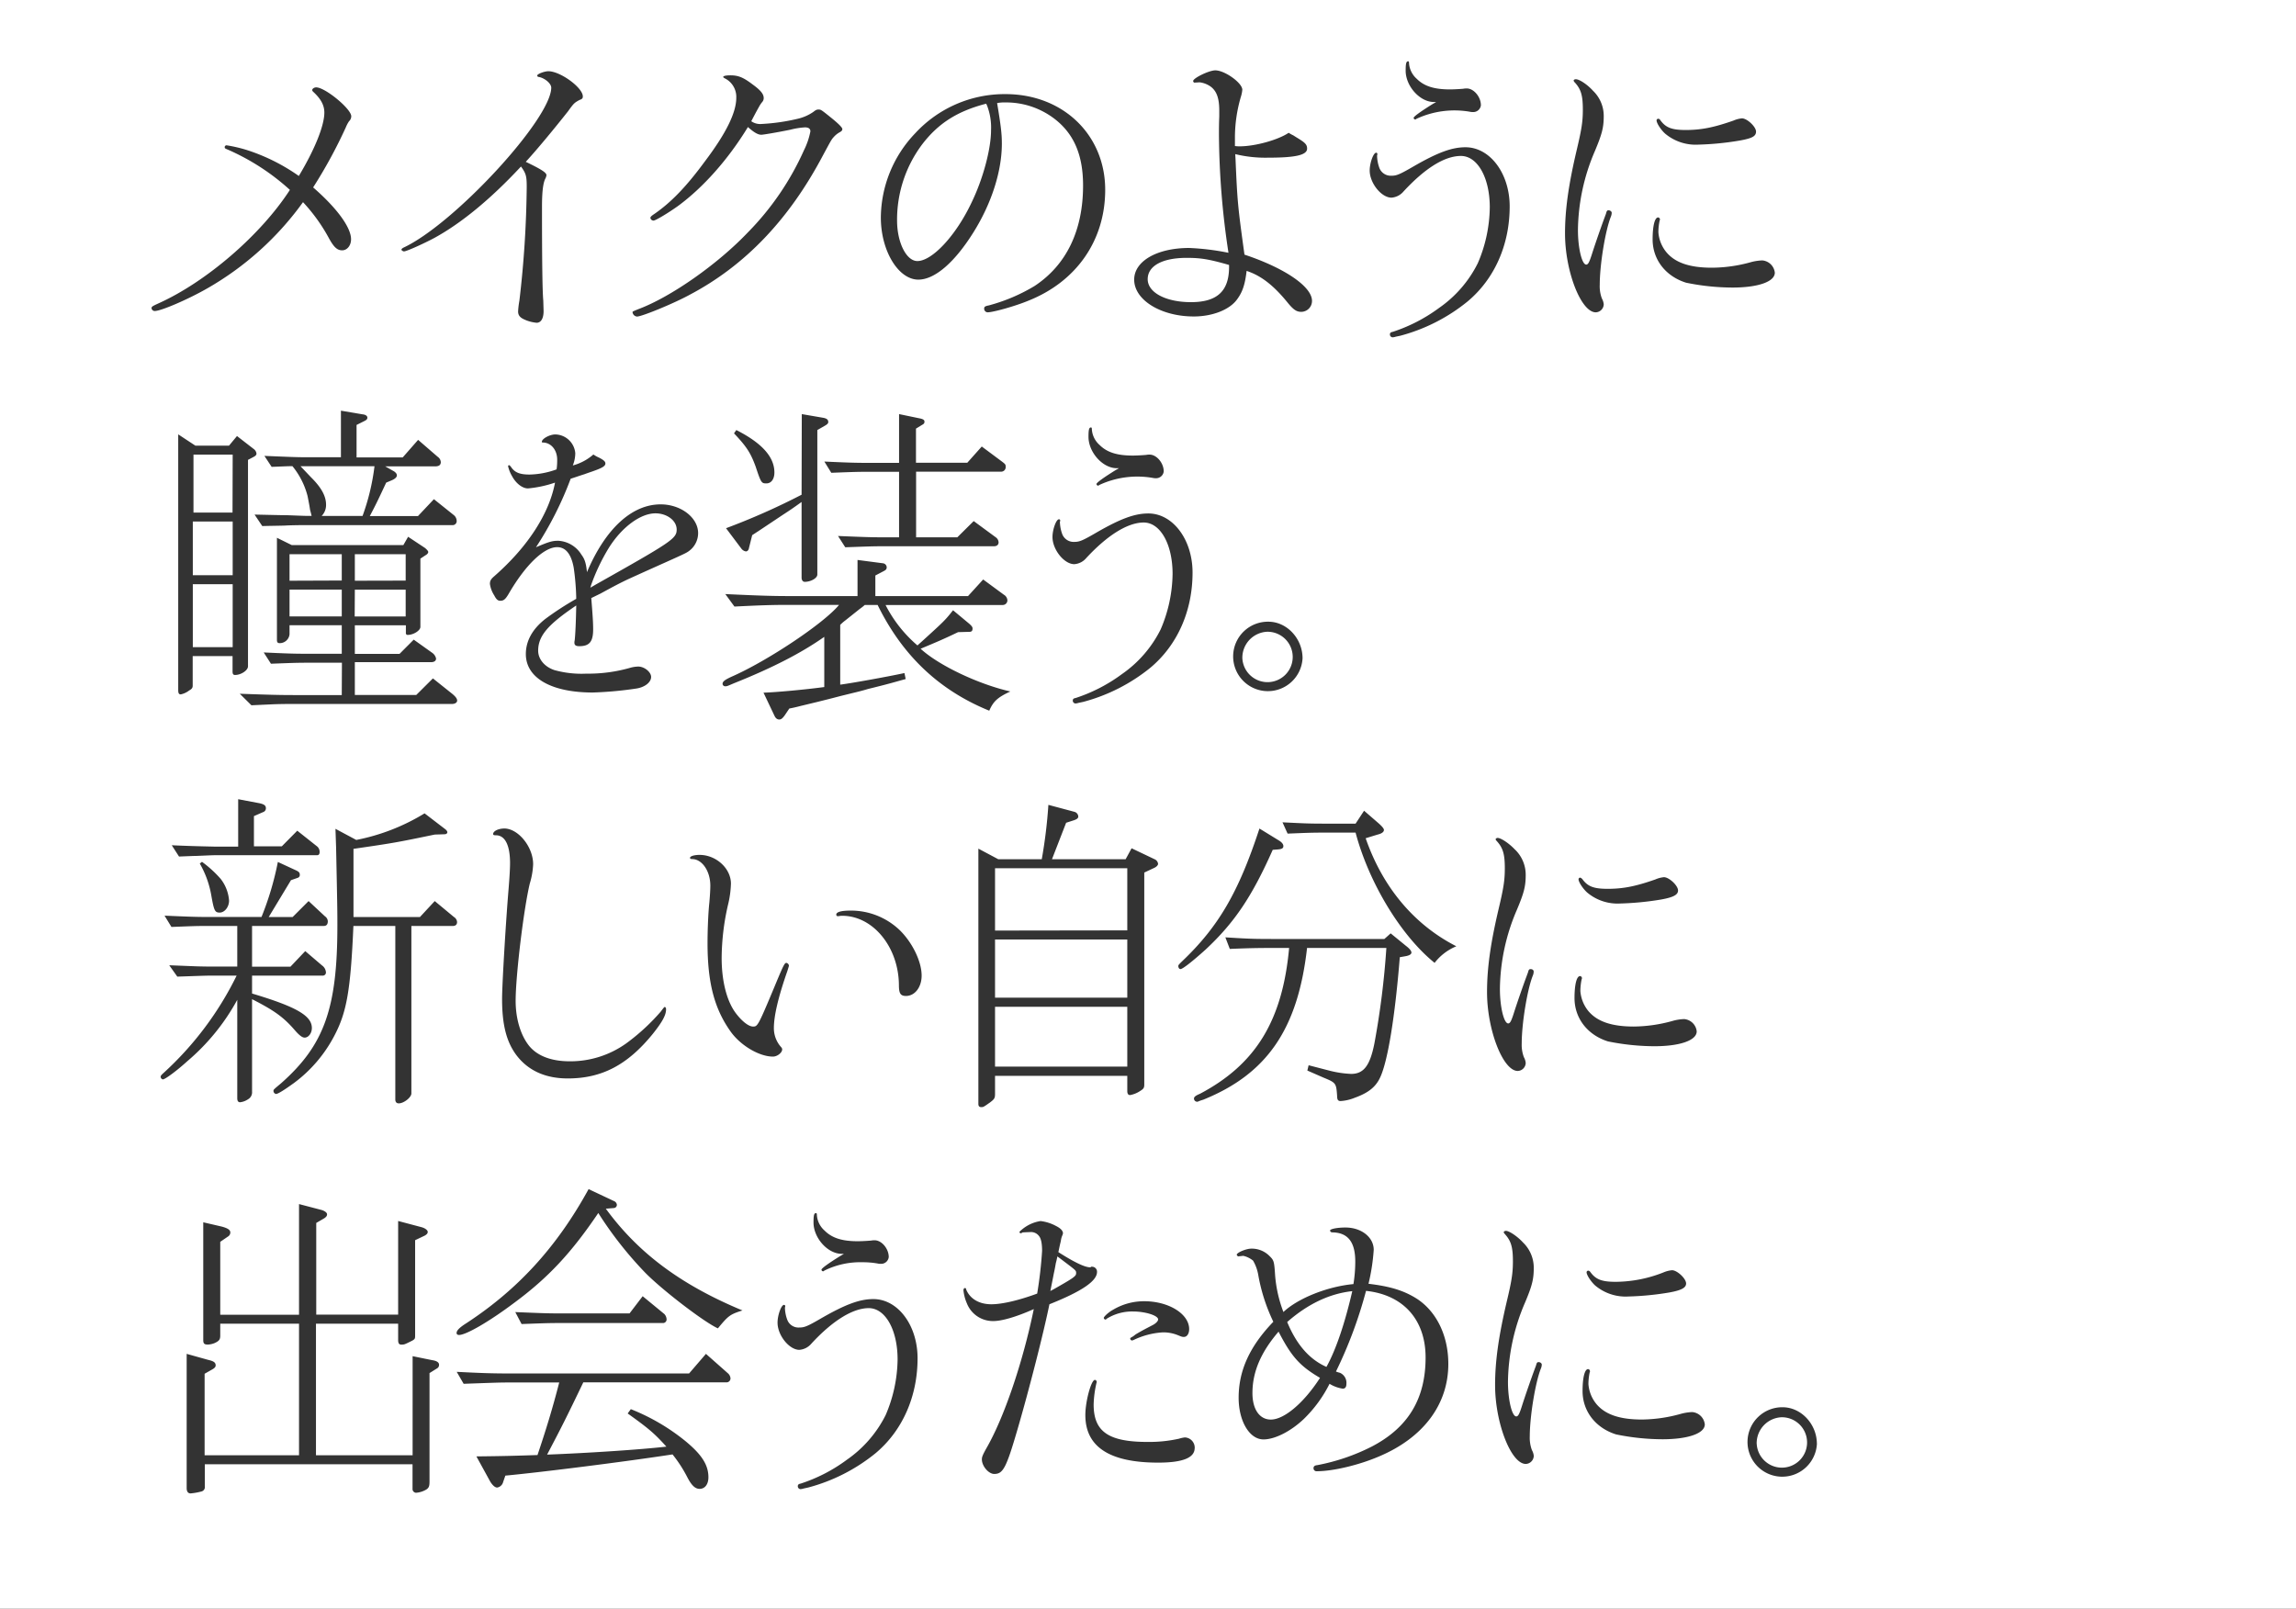 <svg id="レイヤー_1" data-name="レイヤー 1" xmlns="http://www.w3.org/2000/svg" width="203.15mm" height="142.34mm" viewBox="0 0 575.87 403.48">
  <rect x="0" y="0" width="575.87" height="403.48" fill="#333333" stroke="none"/>
  <defs>
    <style>
      .cls-1 {
        fill: #fff;
      }
    </style>
  </defs>
  <path class="cls-1" d="M88.05,60c0,1.6-1,2.78-2.23,2.78s-2.08-.76-3.36-3.11A43.74,43.74,0,0,0,76,50.7,76.1,76.1,0,0,1,51.84,72.41C47.12,75.1,40.41,78,38.81,78a.81.81,0,0,1-.8-.67c0-.42.16-.51,1.6-1.18,12.07-5.39,25.82-17.25,33.1-28.53a57.19,57.19,0,0,0-15.35-10c-1-.42-1-.42-1-.76a.46.46,0,0,1,.48-.42A35.77,35.77,0,0,1,62,37.65a48.33,48.33,0,0,1,12.95,6.48c4-6.65,6.4-12.62,6.4-15.9,0-1.86-.88-3.45-2.8-5.22-.16-.17-.24-.25-.24-.42,0-.34.48-.68,1-.68,2.24,0,8.79,5.39,8.79,7.24a1.71,1.71,0,0,1-.56,1.26,8.39,8.39,0,0,0-.8,1.52A121.23,121.23,0,0,1,78.54,47C84.62,52.29,88.05,57.09,88.05,60ZM136.34,78c0,1.86-.64,2.95-1.76,2.95a9.54,9.54,0,0,1-3.11-.84c-1.12-.51-1.52-1.1-1.52-2a20.83,20.83,0,0,1,.32-2.69,262.71,262.71,0,0,0,1.84-28.53c0-2.69-.16-3.37-1.44-5.13-7.6,8.16-14.87,14.13-21.59,17.84-2.64,1.43-7.11,3.45-7.75,3.45-.24,0-.64-.26-.64-.42s.16-.34.48-.51c12.71-5.89,37.09-32.31,37.09-40.14,0-1-1.52-2.36-3.12-2.69a.37.37,0,0,1-.4-.34c0-.42,1.84-1.09,2.8-1.09,3,0,8.64,4.12,8.64,6.31,0,.5-.17.67-.88.92-1.2.68-1.36.76-2.8,2.78-3.52,4.46-7.84,9.68-10.63,12.71,3.83,1.85,5.19,2.69,5.19,3.36a2.54,2.54,0,0,1-.32.93c-.56,1.18-.8,3.45-.8,7,0,12,.08,21,.32,23.48ZM191,31.09a50.19,50.19,0,0,0,9.27-1.35A11.43,11.43,0,0,0,204,28.06c.64-.51.87-.59,1.28-.59.63,0,.63,0,3.35,2.19,1.76,1.43,2.64,2.35,2.64,2.69s-.16.51-.56.76a5.56,5.56,0,0,0-1.6,1.26c-.56.59-.72.93-2.72,4.63C197.9,55.07,186.87,66.6,173,73.92,169,76.11,161,79.39,159.77,79.39a1.23,1.23,0,0,1-1.12-1.09c0-.17,0-.17,1.44-.76,8.07-3,19.82-11.19,27.5-19.27a70.07,70.07,0,0,0,14.07-20.62,18.36,18.36,0,0,0,1.6-4.71c0-.67-.48-1-1.36-1a19.34,19.34,0,0,0-3.68.59c-2.88.59-6.71,1.26-7.27,1.26-.8,0-1.76-.5-3.36-1.93C182.63,40,176.32,47.08,170,51.7c-2.48,1.77-5.59,3.62-6.07,3.62a.8.8,0,0,1-.8-.67c0-.25.24-.5,1-1,4.15-2.86,8-6.82,12.63-13.13,5.35-7.07,7.91-12.28,7.91-16a5.2,5.2,0,0,0-2.88-4.88c-.16-.08-.4-.25-.4-.33,0-.26.64-.42,1.84-.42,1.92,0,3.2.5,5.52,2.27,2.08,1.51,2.8,2.44,2.8,3.45a1.49,1.49,0,0,1-.4,1,7.32,7.32,0,0,0-.64.92c-.32.59-.64,1.1-2.08,3.87A3.88,3.88,0,0,0,191,31.09ZM251.28,36c0,6.89-2.54,14.92-7.09,22.21-4.7,7.54-9.7,11.92-13.86,11.92-5,0-9.4-7.21-9.4-15.56a30.87,30.87,0,0,1,8.63-21.16,30.48,30.48,0,0,1,22.64-9.81c14.41,0,25,10.21,25,24,0,12.65-7.17,23-19.26,27.81-3.31,1.38-8.86,2.92-10.24,2.92a.9.9,0,0,1-.85-1c0-.41.31-.57,1.15-.73a44.49,44.49,0,0,0,11.48-4.87c8-5.27,12.17-13.94,12.17-25.21,0-7.54-2.23-12.81-6.93-16.54a19.94,19.94,0,0,0-12.63-4.29,8.87,8.87,0,0,0-2,.16C251.05,31.58,251.28,33.61,251.28,36Zm-3.93-10c-7.16,1.86-11.94,4.86-16,10.13A31.42,31.42,0,0,0,225,55.34c0,5.43,2.31,10.13,5.09,10.13,3.69,0,9.63-6.32,13.55-14.59,2.93-6,4.93-13.54,4.93-18.24a15.31,15.31,0,0,0-1-6.16Zm62.39,10.62a8.42,8.42,0,0,0,1.15.08c3.93,0,9.71-1.62,12.33-3.4a7.88,7.88,0,0,0,1.15.64l.77.49c2.16,1.3,2.7,1.78,2.7,2.84,0,1.62-2.93,2.27-9.71,2.27a31.84,31.84,0,0,1-8.31-.89l.07,1.29c.46,10.62.54,11.6,2.24,23.92,10,3.32,16.94,8,16.94,11.59a2.73,2.73,0,0,1-2.69,2.76c-1.16,0-1.93-.49-3.39-2.27-3.55-4.38-6.7-6.81-10.32-8-.39,3.33-1,5.27-2.39,7.14-1.85,2.59-6.16,4.29-10.86,4.29-8.24,0-14.95-4.13-14.95-9.24,0-4.62,5.7-7.94,13.79-7.94a62.39,62.39,0,0,1,9.86,1.21,202.71,202.71,0,0,1-2.39-29.59c0-1.54,0-2.67.08-4.62V27.77c0-3.08-.62-4.86-2.08-6a6.1,6.1,0,0,0-2.85-1.13l-1.31.08c-.15,0-.31-.24-.31-.4,0-.74,4-2.68,5.55-2.68,2.39,0,6.78,3.16,6.78,4.86a8.25,8.25,0,0,1-.39,1.87,36.34,36.34,0,0,0-1.46,10.46Zm-1.47,29.83c-5.08-1.46-7.16-1.78-10.62-1.78-6.09,0-9.79,2-9.79,5.35s4.55,5.76,10.86,5.76c6.55,0,9.55-2.76,9.55-8.84ZM345.4,39.37A9.58,9.58,0,0,0,346,42.2a3.06,3.06,0,0,0,3,1.87c1.31,0,2.08-.33,5.7-2.43,5.93-3.41,9.47-4.71,12.86-4.71,6.16,0,11.09,6.57,11.09,14.84,0,9.57-3.77,18.16-10.55,23.83a45.07,45.07,0,0,1-16.87,8.6l-1.15.24a3.31,3.31,0,0,1-.77.16.71.71,0,0,1-.7-.73c0-.4.23-.56.7-.64a40.9,40.9,0,0,0,11.63-6A29.86,29.86,0,0,0,370.66,66a36.37,36.37,0,0,0,3-14c0-7.45-3.08-12.89-7.24-12.89s-9.09,3.17-14.41,8.92a4.36,4.36,0,0,1-3,1.54c-2.54,0-5.47-3.65-5.47-6.81,0-1.86.92-4.46,1.62-4.46a.29.29,0,0,1,.3.33.54.54,0,0,1-.07.32Zm14.25-13.79c-3.55,0-7.09-4-7.09-7.86,0-1.86.16-2.35.62-2.35.15,0,.23.08.23.57a5.73,5.73,0,0,0,1.92,3.81c1.85,1.86,4.39,2.67,8.32,2.67.93,0,2.39-.08,3.32-.16a4.59,4.59,0,0,1,.92-.08c1.77,0,3.54,2.11,3.54,4.22a1.92,1.92,0,0,1-2,1.7,3.1,3.1,0,0,1-.77-.08,22.65,22.65,0,0,0-13.4,1.78c-.16.16-.23.16-.31.16a.43.43,0,0,1-.39-.4c0-.33,1.78-1.62,4.93-3.57l.31-.16c.08-.08.16-.08.39-.25Zm39.89-2.83a8.73,8.73,0,0,1,2.7,6.32c0,2.84-.39,4.46-2.23,8.84a51.28,51.28,0,0,0-4.24,19.78c0,4.54,1,8.67,2.08,8.67.46,0,.77-.57,1.39-2.51.77-2.43,2.31-6.89,3.31-9.57.08-.24.23-.56.31-.89.15-.57.3-.65.61-.65s.77.25.77.65a2.75,2.75,0,0,1-.23,1c-1.38,3.49-2.77,12-2.77,17a8.73,8.73,0,0,0,.54,3.48,3.75,3.75,0,0,1,.46,1.46,2.07,2.07,0,0,1-2,2c-3.7,0-7.71-10.3-7.71-19.78,0-5.92.85-12.08,2.93-20.92,1.23-5.19,1.54-7.13,1.54-10.13,0-3.57-.46-5.11-2-6.81a.94.94,0,0,1-.31-.49c0-.16.23-.32.46-.32C396,19.75,398.16,21.21,399.54,22.75ZM416.34,55a.65.65,0,0,1-.08.33,14.1,14.1,0,0,0-.31,2.92,8.89,8.89,0,0,0,2,5c2.24,2.68,5.93,3.89,11.4,3.89A36.89,36.89,0,0,0,439,65.79a12.57,12.57,0,0,1,3-.48,3.45,3.45,0,0,1,3.15,3.08c0,2.27-4.23,3.73-10.63,3.73a58.72,58.72,0,0,1-11.63-1.22c-5.16-1.62-8.39-5.83-8.39-10.86,0-3.41.54-5.51,1.38-5.51A.52.52,0,0,1,416.34,55Zm0-25c1.38,2,2.92,2.6,6.47,2.6,3.92,0,7.08-.65,11.94-2.35a7.05,7.05,0,0,1,2.15-.57c1.31,0,3.54,2.11,3.54,3.32s-1.07,1.71-4.23,2.27a72.54,72.54,0,0,1-10.25,1,11.9,11.9,0,0,1-8.32-2.76c-1-.89-2.15-2.59-2.15-3.33a.42.42,0,0,1,.38-.4A.57.57,0,0,1,416.34,30ZM49,111.77h8.44l2-2.41,4.18,3.24a1.67,1.67,0,0,1,.71,1.16c0,.33-.23.58-.71.83l-1.42.75v51.79c0,1-1.73,2.16-3.24,2.16-.47,0-.63-.25-.63-.91v-3.83h-10V172c0,.5-.23.83-.86,1.16a5.14,5.14,0,0,1-2.14,1c-.47,0-.63-.33-.63-1.08V108.94Zm-.64,32.5h10V130.8h-10Zm0,2.25v15.79h10V146.52Zm10-32.51H48.53v14.55h9.79Zm27.4,52.21H76.88c-2.53,0-4.42.08-8.92.25l-1.82-2.83c5.37.25,7.5.33,10.58.33h9v-7.15H72.62v2.25a2.47,2.47,0,0,1-2.45,2.24c-.56,0-.71-.25-.71-.83v-25.6l3.71,1.83h28l1.19-2.08,4.26,2.82c.47.42.79.75.79,1s-.24.58-.71.83l-1.26.83v17.13c0,.91-1.74,2-3.16,2a.43.43,0,0,1-.48-.49v-1.92H89V164h11.21l3.56-3.57,4.66,3.32a2.35,2.35,0,0,1,.94,1.42c0,.58-.47.91-1.26.91H89v8.23h15.4l4.18-4.16,4.9,3.91c.79.67,1.18,1.17,1.18,1.66s-.55.84-1.26.84H73.64c-1,0-2.92,0-5.13.08l-5.45.25L60.14,174c7,.25,9.79.33,13.5.33H85.72ZM63.85,129.06c3.71.08,7,.16,8.21.16,2.45.09,4.19.17,5,.17h1.1c-.16-.66-.31-1.25-.39-1.5-.16-1.16-.4-2.32-.63-3.49a19.55,19.55,0,0,0-3.79-7.48c-1.58,0-2.45.08-5.22.17l-1.81-2.75c6.08.25,8.13.34,10.34.34h8.85V103l5.44.92c.79.08,1.19.42,1.19.83s-.24.58-.71.83l-2,1v8.15H101l3.87-4.41,4.9,4.24a1.75,1.75,0,0,1,.79,1.33c0,.75-.48,1.08-1.42,1.08H96.62l2.21,1.25c.48.33.71.66.71,1s-.23.74-1.1,1.16l-1.58.67c-2.06,4.4-2.61,5.56-4.11,8.39h12.08l4-4.24,5,4a1.92,1.92,0,0,1,.71,1.41,1,1,0,0,1-1.11,1.09H77c-.63,0-2.37,0-4.9.08-.87.08-3.39.08-6.32.16ZM85.72,145.6V139H72.62v6.65Zm-13.1,9h13.1v-6.73H72.62Zm18.31-25.19a56,56,0,0,0,3-12.47H75.38l2.6,2.74c2.61,2.58,3.8,4.74,3.8,6.9a3.92,3.92,0,0,1-1.11,2.83Zm10.82,16.21V139H89v6.65Zm-12.79,9h12.79v-6.73H89ZM148.3,150c.31,3.89.47,5.91.47,7.86,0,3.08-.93,4.21-3.47,4.21-.85,0-1.23-.24-1.23-.89a2,2,0,0,1,.07-.56c.16-1.38.31-4.54.39-8.76-7.09,4.78-9.55,7.62-9.55,11.35,0,2.11,1.62,4.05,4.08,4.86a25.54,25.54,0,0,0,8,.89,38.33,38.33,0,0,0,11.25-1.54,8.26,8.26,0,0,1,1.77-.24c1.54,0,3.23,1.38,3.23,2.6,0,1.37-1.61,2.59-3.69,2.91a92.82,92.82,0,0,1-10.94,1c-10.4,0-16.79-3.65-16.79-9.65,0-3.32,1.69-6.32,4.93-8.84a75,75,0,0,1,7.7-5v-.57a62.16,62.16,0,0,0-.62-7.22c-.61-3.4-2-5.18-4.16-5.18-3.31,0-7.93,4.45-12.09,11.59-.85,1.46-1.31,1.86-2.16,1.86-.61,0-1-.32-1.54-1.37a7.13,7.13,0,0,1-1.07-2.84c0-.81.23-1.22,1.15-2,8.4-7.38,13.71-15.65,15.18-23.43a28.9,28.9,0,0,1-6.78,1.46c-1.39,0-3-1.22-4-3.08a8.68,8.68,0,0,1-1-2.51c0-.08.15-.25.23-.25s.31.17.54.49c.92,1.38,2.23,1.87,4.62,1.87a20.83,20.83,0,0,0,6.78-1.3,16.16,16.16,0,0,0,.15-2.43c0-2.44-1.54-4.3-3.62-4.3-.15,0-.23-.08-.23-.16,0-.81,2-1.87,3.39-1.87a5.14,5.14,0,0,1,5,4.7,8.44,8.44,0,0,1-.62,3.08,12.94,12.94,0,0,0,5.16-2.75,8.48,8.48,0,0,0,1.47.81c1.23.65,1.54,1,1.54,1.46,0,.65-.85,1.13-3.16,1.94-.23.09-1,.33-2.08.73-1.31.41-1.93.65-3.47,1.14a86.64,86.64,0,0,1-8.7,17.19c3.23-1.38,4.08-1.63,5.62-1.63a7.29,7.29,0,0,1,5.78,3.49c.85,1.14,1.15,2.11,1.39,4.38,4.62-10.87,11.24-17,18.48-17,5.09,0,9.4,3.33,9.4,7.22a5.57,5.57,0,0,1-1.77,4.05c-.93.81-.93.81-6.16,3.16-6.17,2.76-9.56,4.3-10.25,4.63-1.46.72-2.16,1.05-6.32,3.32Zm1.16-3.41c19-10.7,20.26-11.51,20.26-13.78s-2.47-4.06-5.32-4.06c-3.77,0-8.47,3.49-11.71,8.68a49.56,49.56,0,0,0-4.46,9.4c-.08.33-.16.57-.16.57ZM181.92,149c8.68.41,12.08.5,15.79.5h17.37v-9.06l6.32.83a1.06,1.06,0,0,1,1,1c0,.41-.16.66-.64.91l-2.21,1.16v5.16H242.8l3.79-4.16,5.21,3.83a1.74,1.74,0,0,1,.87,1.41,1.17,1.17,0,0,1-1.19,1.16H222.11a33.11,33.11,0,0,0,8,10.14l1.11-1c5.76-5.24,5.76-5.24,7.82-7.82l4.1,3.41c.63.58.79.83.79,1.17,0,.58-.23.83-.79.83l-2.84.08c-3.63,1.75-5.61,2.58-9.4,4.16,4.5,4.15,14.45,8.89,22.51,10.72-3.24,1.5-4.27,2.49-5.29,4.82-12.64-5.15-21.8-13.88-28-26.52H216.9a12.36,12.36,0,0,1-1.27,1l-3.55,2.83a11.84,11.84,0,0,0-1.34,1.16v15c3.08-.41,11.92-2,16.11-2.91l.31,1.5c-3.31.91-4,1.16-9.47,2.5-1.34.41-2.69.74-4.11,1.08l-2.68.66c-4.74,1.25-8.3,2.08-10,2.49-.95.25-2,.5-2.93.67l-1.18,1.75c-.55.74-.87,1-1.34,1s-.87-.25-1.19-.91l-2.76-5.82c3-.08,10.34-.75,15.24-1.41V159.73c-5.69,4-12.87,7.73-22.66,11.64-1.74.75-1.74.75-2.13.75a.65.65,0,0,1-.72-.58c0-.58.48-1,2.29-1.83,8.93-3.91,23.14-13.38,26.93-18H197.71c-4,0-6.79.09-13.5.42Zm19.18-45.14,5.29.91c1,.17,1.35.5,1.35,1.09,0,.33-.24.58-1,1l-1.74,1V144.1c0,.92-1.66,1.83-3.16,1.83-.47,0-.79-.41-.79-1.08V125.9c-2.21,1.58-2.68,1.91-4.73,3.24l-6,4-1.66,1.08-.79,3.16c-.08.58-.4.92-.79.92a1.78,1.78,0,0,1-1.11-.67l-3.87-5.15a171.62,171.62,0,0,0,18.95-8.4Zm-16.42,4c6.4,3.24,9.55,6.73,9.55,10.64,0,1.66-.79,2.74-2,2.74s-1.34-.08-2.68-4.15c-1.27-3.49-2.29-5.07-5.45-8.4Zm40.82-4L231,105c.56.17.87.34.87.75s-.16.58-.63.83l-1.5.92v8.56h12.87l3.63-4.07,4.9,3.65c1,.75,1.1.84,1.1,1.42a1.14,1.14,0,0,1-1.18,1.24H229.77v16.46h10.34l4.11-4.07,5.53,4.07a1.63,1.63,0,0,1,.71,1.25c0,.67-.48,1-1.19,1H220.85c-2.06,0-3.95.08-8.85.25l-1.81-2.83c6,.25,8.29.33,10.81.33h4.5V118.33h-8c-2.84,0-4.74.09-9,.25l-1.74-2.82c5.45.25,7.74.33,10.74.33h8Zm40.35,27.35a9.64,9.64,0,0,0,.61,2.84,3.07,3.07,0,0,0,3,1.86c1.31,0,2.08-.32,5.7-2.43,5.93-3.41,9.47-4.7,12.86-4.7,6.16,0,11.09,6.56,11.09,14.83,0,9.57-3.77,18.16-10.55,23.84a45.06,45.06,0,0,1-16.87,8.59l-1.15.24a3.31,3.31,0,0,1-.77.16.71.71,0,0,1-.7-.72c0-.41.23-.57.7-.65a40.65,40.65,0,0,0,11.63-6,29.78,29.78,0,0,0,9.7-11.19,36.14,36.14,0,0,0,3-13.94c0-7.46-3.08-12.89-7.24-12.89-4,0-9.09,3.16-14.41,8.91a4.32,4.32,0,0,1-3,1.54c-2.54,0-5.47-3.64-5.47-6.81,0-1.86.92-4.45,1.62-4.45a.29.29,0,0,1,.31.32.48.48,0,0,1-.08.32Zm14.25-13.78c-3.54,0-7.09-4-7.09-7.87,0-1.86.16-2.35.62-2.35.15,0,.23.08.23.57a5.73,5.73,0,0,0,1.92,3.81c1.85,1.86,4.4,2.67,8.32,2.67.93,0,2.39-.08,3.32-.16a4.59,4.59,0,0,1,.92-.08c1.77,0,3.54,2.11,3.54,4.22a1.92,1.92,0,0,1-2,1.7,3.1,3.1,0,0,1-.77-.08,22.65,22.65,0,0,0-13.4,1.78c-.16.16-.23.16-.31.16a.43.43,0,0,1-.39-.4c0-.33,1.78-1.62,4.93-3.57l.31-.16c.08-.08.16-.08.39-.24Zm46.6,47.67a8.71,8.71,0,1,1-8.55-9.17C322.77,155.94,326.7,160.16,326.7,165.11Zm-15.1,0a6.32,6.32,0,1,0,6.24-6.65A6.52,6.52,0,0,0,311.6,165.11Zm-269.15,77,6.32.25c2,.08,4.18.08,4.26.08h6.48V232.24H51.85c-2.61,0-4.42.08-8.85.25l-1.73-2.83c5.84.25,8,.33,10.58.33H65.59a75,75,0,0,0,4.1-13.8l4.5,2.08c.72.33,1,.58,1,1.08a.74.74,0,0,1-.55.83l-1.66.58L67.4,230h6l4-4,4.11,3.83a1.59,1.59,0,0,1,.71,1.24c0,.75-.32,1.17-1,1.17H63.22v10.22h9.63l3.71-3.91,4.19,3.58a2.31,2.31,0,0,1,1,1.74.79.79,0,0,1-.87.83H63.22v4.49c11.13,3.33,15,5.57,15,8.65,0,1.33-.87,2.41-1.81,2.41-.56,0-1.27-.5-2.37-1.75-2.85-3.32-5.14-5-10.82-7.89V273.8a2,2,0,0,1-1,1.91,4.43,4.43,0,0,1-2,.75c-.48,0-.71-.33-.71-1V250.77A54.13,54.13,0,0,1,47,266.15c-2.76,2.5-5.6,4.58-6.16,4.58a.71.71,0,0,1-.55-.67c0-.25.24-.5.79-1A81.59,81.59,0,0,0,59.35,244.7H53c-1.73,0-3.47.09-8.53.25Zm17.29-41.65,5.29,1c1.19.25,1.66.58,1.66,1.24a1,1,0,0,1-.71,1l-2.29,1v7.57h7l3.87-3.91,4.82,3.82a1.81,1.81,0,0,1,.79,1.5c0,.58-.24.83-.64.83H53.74c-.55,0-2.13.08-4.34.17-.63,0-2.45.08-4.5.16L43.08,212c3.71.17,6.48.25,10.66.34h6Zm-9.08,15.71a28.92,28.92,0,0,1,4.66,4.24,10,10,0,0,1,2.13,5.49c0,1.58-1.1,3-2.36,3s-1.43-.58-2.14-4.57a24.21,24.21,0,0,0-2.84-7.73Zm38.7-5.49A51.71,51.71,0,0,0,106.49,204l5,3.83c.47.33.71.66.71.91s-.24.5-.71.5l-2.45.08c-9.24,1.91-10,2.08-20.38,3.58V230h16.67l3.71-4,4.82,4a1.61,1.61,0,0,1,.78,1.25c0,.66-.39,1-1.1,1H103.18v42c0,1-1.9,2.49-3.16,2.49-.56,0-.87-.33-.87-1V232.24H88.64c-.71,16.12-1.65,21.61-4.81,27.59a34.72,34.72,0,0,1-10.11,11.81q-3.8,2.75-4.5,2.74a.78.78,0,0,1-.63-.75c0-.33,0-.33,1.89-1.91,10.82-9.56,14.14-18.78,14.14-39.57,0-3.41,0-4.15-.32-19.53l-.16-4.74Zm44.36,6.07a19.31,19.31,0,0,1-.84,4.86c-1.54,6.41-3.55,23.11-3.55,29.43,0,4.46,1.24,8.51,3.24,11.11s5.55,4.05,10.32,4.05a24.12,24.12,0,0,0,15-5.11,52,52,0,0,0,7.78-7.29c.93-1.22.93-1.22,1.08-1.22s.31.25.31.57c0,1.46-.93,3.16-3.32,6.16-6.31,7.78-12.78,11.19-21.33,11.19-5.47,0-9.71-1.87-12.63-5.51-2.7-3.41-3.85-7.79-3.85-14.43,0-3.57.92-19.06,1.61-27.33.23-2.83.39-5.26.39-6.72,0-4.46-1.23-7-3.55-7-.53,0-.69-.08-.69-.32,0-.73,1.31-1.38,2.85-1.38C130,207.85,133.72,212.39,133.72,216.77Zm49.61,4.86a25,25,0,0,1-.7,5.19A60.78,60.78,0,0,0,181,240.28c0,5.67,1.24,10.62,3.39,13.62,1.54,2.11,3.32,3.57,4.47,3.57s1.23,0,5.62-10.54c2.08-5,2.32-5.43,2.78-5.43a.85.85,0,0,1,.61.64c0,.17,0,.17-.38,1.38-2.24,6.41-3.39,11.19-3.39,14.35a7.09,7.09,0,0,0,1.69,4.62c.31.33.39.49.39.73,0,.81-1.23,1.79-2.31,1.79-3.47,0-8.24-2.84-10.71-6.41-4-5.67-5.7-12.16-5.7-22.05,0-3.08.16-7.46.46-10.21.16-1.87.24-3.25.24-4.22,0-3.57-2-6.57-4.47-6.65-.46,0-.62-.08-.62-.32,0-.41,1.08-.73,2.39-.73C179.63,214.42,183.33,217.82,183.33,221.63Zm27.42,8.11a2.41,2.41,0,0,1-.62.08.37.37,0,0,1-.38-.4c0-.65,1.23-1,3.62-1a17.69,17.69,0,0,1,12.17,4.79c3.23,3.08,5.62,7.94,5.62,11.51,0,2.92-1.7,5.11-3.93,5.11-1.39,0-1.77-.65-1.77-2.76-.08-9.49-6.47-17.35-14.25-17.35Zm38.82,44.64c0,1.08-.16,1.33-1.26,2.16-1.66,1.17-1.66,1.17-2.21,1.17s-.71-.33-.71-.83v-64l5,2.66h10.9a124.34,124.34,0,0,0,1.66-13.64l6.55,1.75a1.3,1.3,0,0,1,.95,1.16c0,.42-.32.67-1,.92l-2.05.66-3.55,9.15h18.47l1.5-2.75,5.77,2.75a1.43,1.43,0,0,1,.87,1.16c0,.33-.4.75-.95,1L287,218.85V272c0,.83-.16,1.08-.95,1.58a6.74,6.74,0,0,1-2.6,1.08c-.48,0-.71-.33-.71-1v-3.82H249.57Zm33.17-41V217.77H249.57V233.4Zm-33.17,16.88h33.17V235.64H249.57Zm0,17.29h33.17v-15H249.57Zm69.65-54.37c-5.21,11.72-9.55,18.2-16.82,25-3.23,2.91-5.76,4.91-6.31,4.91-.32,0-.55-.34-.55-.75,0-.25.07-.34,1-1.25,9.16-8.73,14.14-17.37,19.35-33.25l4.74,2.91c.86.5,1.26,1,1.26,1.5s-.32.74-1.34.83Zm8.61,24.61c-2.29,20.28-10,31.59-26.06,38.07a9.55,9.55,0,0,0-1.18.41.55.55,0,0,1-.32.09.79.79,0,0,1-.79-.67c-.08-.5.32-.83,1.5-1.33,14-7.4,20.69-18.37,22.35-36.57H321c-5,0-6.63,0-12.55.24l-1.11-2.9c6.63.41,7.19.41,13.66.41h26.22l1.58-1.41,3.87,3.16c.86.66,1.34,1.24,1.34,1.66s-.55.75-1.5.91l-1.42.25c-1.19,14.88-3,26-4.9,30.1-1.1,2.41-2.92,3.9-6.39,5.15a11.2,11.2,0,0,1-3.56.83c-.63,0-.87-.33-.87-1.25-.23-3.24-.23-3.32-3.47-4.65l-4-1.75.32-1.33,5.13,1.33a26.59,26.59,0,0,0,5.53.84c3.16,0,4.74-2.08,5.84-7.65a205.31,205.31,0,0,0,3-23.94Zm-6.16-31.51c5.14.25,6.4.33,10.5.33H340l2.13-3.24,3.56,3.08c.95.83,1.42,1.41,1.42,1.74,0,.5-.55.92-1.58,1.16l-3,.92c4.26,12.3,12.16,21.7,22.74,27.1a13.22,13.22,0,0,0-5.45,4.16c-8.45-6.82-16.5-20.12-19.82-32.67h-7.82c-3.39,0-4.89.08-9.23.25Zm58.3,6.82a8.75,8.75,0,0,1,2.7,6.32c0,2.84-.38,4.46-2.23,8.84a51.31,51.31,0,0,0-4.24,19.78c0,4.54,1,8.68,2.08,8.68.46,0,.77-.57,1.39-2.52.77-2.43,2.31-6.89,3.31-9.56.08-.25.23-.57.31-.89.15-.57.31-.65.61-.65.46,0,.77.24.77.65a2.8,2.8,0,0,1-.23,1c-1.38,3.48-2.77,12-2.77,16.94a8.82,8.82,0,0,0,.54,3.49,3.66,3.66,0,0,1,.46,1.46,2.07,2.07,0,0,1-2,2c-3.7,0-7.7-10.29-7.7-19.78,0-5.92.84-12.08,2.92-20.91,1.23-5.19,1.54-7.14,1.54-10.14,0-3.56-.46-5.1-2-6.81-.23-.24-.31-.4-.31-.48s.23-.33.46-.33C376.43,210.12,378.59,211.58,380,213.12Zm16.8,32.27a.6.6,0,0,1-.08.32,14.91,14.91,0,0,0-.31,2.92,9,9,0,0,0,2,5c2.24,2.67,5.93,3.89,11.4,3.89a37.32,37.32,0,0,0,9.63-1.38,12.17,12.17,0,0,1,3-.49,3.45,3.45,0,0,1,3.15,3.08c0,2.27-4.23,3.73-10.63,3.73a59.6,59.6,0,0,1-11.63-1.21c-5.16-1.62-8.39-5.84-8.39-10.87,0-3.4.54-5.51,1.38-5.51A.51.51,0,0,1,396.77,245.39Zm0-25c1.38,2,2.92,2.59,6.47,2.59,3.93,0,7.08-.65,11.94-2.35a7.05,7.05,0,0,1,2.15-.57c1.31,0,3.55,2.11,3.55,3.33,0,1.05-1.08,1.7-4.24,2.27a74,74,0,0,1-10.25,1,11.81,11.81,0,0,1-8.31-2.76c-1-.89-2.16-2.59-2.16-3.32a.43.43,0,0,1,.38-.41C396.54,220.17,396.61,220.25,396.77,220.42ZM51.37,372.82a1.12,1.12,0,0,1-.79,1.25,15.9,15.9,0,0,1-2.76.5c-.63,0-1-.42-1-1.33V339.57l5.37,1.5c1.42.33,1.9.66,1.9,1.41,0,.33-.24.66-.87,1l-1.9,1.08V365H75V332H55.24v3c0,1-.31,1.33-1.34,1.83a5.1,5.1,0,0,1-1.74.41c-.94,0-1.18-.25-1.18-1.16V306.57l4.66,1.08c1.5.41,2.13.83,2.13,1.49a1.18,1.18,0,0,1-.47.92l-2.06,1.41v18.29H75V302l5.69,1.49c.79.25,1.34.67,1.34,1.08s-.23.67-.71,1l-2,1.16v23H99.86V306.24l5.92,1.57c.87.25,1.5.75,1.5,1.17s-.31.66-.71.91l-2.45,1.17v23.69c0,1,0,1.08-.71,1.5-2,1-2,1-2.76,1-.55,0-.79-.33-.79-1.16V332H79.25v33h24.24V340.15l4.9,1c1.18.17,1.73.58,1.73,1.16a1,1,0,0,1-.39.83l-2,1.25v27.19c0,1.16-.15,1.57-.78,2a5.88,5.88,0,0,1-2.61.83.94.94,0,0,1-.87-.83v-6.32H51.37ZM154,301.25a1.14,1.14,0,0,1,.72.91.8.8,0,0,1-.72.83l-2.05.17c8.14,11.14,18.87,19.12,34.27,25.52-3.16,1-3.55,1.33-6.16,4.49-3.39-1.5-14.13-9.73-18.32-14.05a94.3,94.3,0,0,1-11.68-14.88c-6.79,10.06-12.64,16.29-21.09,22.53-6.31,4.74-12.08,8.06-13.82,8.06-.39,0-.63-.16-.63-.5,0-.58.63-1.24,2-2.16,13.26-8.56,23.13-19.37,31.11-33.92Zm23.06,38.32,5.45,4.82a1.9,1.9,0,0,1,.71,1.33,1,1,0,0,1-1,1H146.3c-4.35,9.06-5.45,11.22-9.08,18.12,10.66-.41,23.29-1.25,29.92-2-3.08-3.41-4.5-4.58-9.71-8.32l.79-1.08A52,52,0,0,1,172,361.52c4,3.32,5.68,5.9,5.68,9,0,1.75-.86,2.91-2.21,2.91-1.1,0-2-.83-3.08-2.91a33.48,33.48,0,0,0-3.71-5.73c-11.92,1.83-33,4.49-41.93,5.32l-.55,1.58a1.86,1.86,0,0,1-1.5,1.41c-.55,0-1.18-.58-1.74-1.49l-3.47-6.32c8.13-.09,9.79-.17,15.32-.34,2.13-6.31,3.79-11.72,5.45-18.2H128.13c-2.6,0-2.68,0-11.84.33l-1.74-3c6.48.33,9.16.41,13.58.41h44.7Zm-15.87-14.46,5.45,4.48a2.07,2.07,0,0,1,.55,1.33.9.9,0,0,1-.87.92H139.74c-2.29,0-4.26.08-8.92.25l-1.58-3c6,.25,8.13.33,10.5.33H157.9Zm35.69,3.15a9.33,9.33,0,0,0,.61,2.84,3,3,0,0,0,3,1.86c1.31,0,2.07-.32,5.69-2.43,5.94-3.4,9.48-4.7,12.87-4.7,6.16,0,11.09,6.57,11.09,14.84,0,9.56-3.77,18.16-10.55,23.83a45.06,45.06,0,0,1-16.87,8.59l-1.16.25a3.21,3.21,0,0,1-.77.16.71.71,0,0,1-.69-.73c0-.4.23-.57.69-.65a40.27,40.27,0,0,0,11.63-6,29.9,29.9,0,0,0,9.71-11.19,36.28,36.28,0,0,0,3-13.94c0-7.46-3.08-12.89-7.24-12.89-4,0-9.09,3.16-14.4,8.92a4.38,4.38,0,0,1-3,1.54c-2.55,0-5.47-3.65-5.47-6.81,0-1.87.92-4.46,1.61-4.46a.29.29,0,0,1,.31.32.55.55,0,0,1-.07.33Zm14.24-13.78c-3.54,0-7.08-4-7.08-7.86,0-1.87.15-2.35.61-2.35.16,0,.24.08.24.56a5.68,5.68,0,0,0,1.92,3.81c1.85,1.87,4.39,2.68,8.32,2.68.92,0,2.39-.08,3.31-.16a4.68,4.68,0,0,1,.93-.08c1.77,0,3.54,2.1,3.54,4.21a1.92,1.92,0,0,1-2,1.7,3,3,0,0,1-.77-.08,21.27,21.27,0,0,0-3.78-.32,20.34,20.34,0,0,0-9.63,2.11c-.15.16-.23.16-.3.16a.42.42,0,0,1-.39-.41c0-.32,1.77-1.62,4.93-3.56l.31-.17c.08-.08.15-.08.38-.24ZM274,317.72a1.24,1.24,0,0,1,1.15,1.3c0,2.27-3.77,4.86-11.94,8.11-1.46,7.21-5.16,21.64-8,31.37s-3.62,11.19-5.85,11.19c-1.39,0-3.09-1.95-3.09-3.65,0-.57.16-1.05,1.16-2.84,4.39-7.62,9.09-21.4,11.86-34.86-4.46,2-8.09,3-10.09,3a7,7,0,0,1-6.7-4.46,10.82,10.82,0,0,1-.85-3.24c0-.4.16-.57.39-.57s.23.09.31.41c1,2.35,3.31,3.65,6.31,3.65,2.7,0,6.94-1,11.48-2.68a106,106,0,0,0,1.23-10.7c0-1.78-.23-3.08-.77-3.73a2.5,2.5,0,0,0-2.15-1c-2,.08-2,.08-2.08.16a1.32,1.32,0,0,1-.39.16c-.08,0-.31-.24-.31-.32l.16-.16c0-.08.07-.17.23-.25a9.46,9.46,0,0,1,4.93-2.35,10.81,10.81,0,0,1,3.85,1.22c1.15.57,1.77,1.21,1.77,1.86a4.08,4.08,0,0,1-.15.49,5,5,0,0,0-.39,1.46c-.38,1.54-.46,2.11-.62,2.76,3.93,2.51,6.63,3.81,7.94,3.81a.26.26,0,0,0,.23-.09.56.56,0,0,1,.23-.08Zm-9.79,5.68c5.16-2.92,5.7-3.32,5.7-4.06s0-.64-3.62-3.4l-1.08-.81c-.15.73-.3,1.38-.38,1.62-.08.41-.23,1.38-.54,2.76-.23,1.21-.31,1.62-.85,4.29Zm35.43,39.8c0,2.44-3,3.65-9.16,3.65-12.25,0-18.26-4-18.26-11.92,0-3.48,1.47-8.83,2.39-8.83a.51.51,0,0,1,.46.48.93.93,0,0,1-.07.33,26.91,26.91,0,0,0-.7,5.35c0,6.81,3.7,9.4,13.56,9.4a34.58,34.58,0,0,0,7.86-.81,7.4,7.4,0,0,1,1.46-.32A2.57,2.57,0,0,1,299.65,363.2Zm-14.78-28.53c1.69-1,2.15-1.22,4.31-2.35.77-.41,1.31-1,1.31-1.38,0-1-3.24-2-6.32-2a12.06,12.06,0,0,0-6.54,1.79c-.24.24-.31.24-.39.24a.51.51,0,0,1-.39-.41c0-.32,1.24-1.46,2.24-2a15.18,15.18,0,0,1,7.93-2.19c6.09,0,11.25,3.16,11.25,7,0,1.13-.54,1.95-1.31,1.95-.39,0-.46,0-1.46-.41a9.63,9.63,0,0,0-3.86-.73,19.55,19.55,0,0,0-7.39,1.95l-.31.08a.51.51,0,0,1-.46-.41c0-.24.08-.24.77-.65Zm25.64-19.54s-.31-.32-.31-.41c0-.56,2.39-1.54,3.62-1.54a6.2,6.2,0,0,1,4.62,1.87c1.08,1.05,1.16,1.3,1.39,4.86a32.86,32.86,0,0,0,2.08,9.16c3.7-3.48,11.09-6.4,17.56-7a35,35,0,0,0,.46-5.67c0-4.87-1.84-7.22-5.69-7.3-.39,0-.62-.16-.62-.49s1.62-.73,3.85-.73c4,0,7.09,2.44,7.09,5.6a50.38,50.38,0,0,1-1.31,8.51c5.47.65,8.86,1.7,12.09,3.73,5,3.24,7.93,9.32,7.93,16.38,0,10.13-6.23,18.48-17.33,23.18-5.08,2.19-11.63,3.73-15.63,3.73a.75.75,0,0,1-.85-.73c0-.48.23-.73,1-.81a51,51,0,0,0,13.71-4.7c9.09-4.78,13.4-12,13.4-22.3,0-9.48-5.62-15.72-14.94-16.7A110.24,110.24,0,0,1,335.08,344a6.28,6.28,0,0,0,1,.32,2.75,2.75,0,0,1,1.62,2.76c0,.81-.31,1.22-.92,1.22a8.87,8.87,0,0,1-3.31-1.22,32.78,32.78,0,0,1-6.47,8.84c-3.24,3.08-7.25,5.11-10.1,5.11-3.54,0-6.23-4.63-6.23-10.46,0-6.81,2.77-12.89,8.7-19.05a45,45,0,0,1-3.77-11.68,10.72,10.72,0,0,0-1.31-3.65,5.91,5.91,0,0,0-2.47-1.21ZM320.68,334c-4.39,5.11-6.55,10.05-6.55,15.4,0,4.06,1.77,6.65,4.62,6.65,3.32,0,8.25-4.13,12.33-10.46C326,342.61,323.91,340.26,320.68,334Zm2.16-2.43c2.38,5.75,5.62,9.4,9.85,11.27,2.39-4.3,4.63-10.95,6.48-19C333.54,324.45,328.07,327,322.84,331.59ZM382,311.64a8.8,8.8,0,0,1,2.69,6.33c0,2.83-.38,4.46-2.23,8.83a51.5,51.5,0,0,0-4.24,19.78c0,4.54,1,8.68,2.08,8.68.47,0,.77-.57,1.39-2.51.77-2.44,2.31-6.89,3.31-9.57.08-.24.23-.57.31-.89.15-.57.31-.65.62-.65s.77.24.77.65a2.81,2.81,0,0,1-.24,1c-1.38,3.49-2.77,12-2.77,16.94a8.94,8.94,0,0,0,.54,3.49,3.53,3.53,0,0,1,.46,1.46,2.08,2.08,0,0,1-2,2c-3.7,0-7.7-10.3-7.7-19.78,0-5.92.85-12.08,2.92-20.92,1.24-5.19,1.55-7.14,1.55-10.13,0-3.57-.47-5.11-2-6.81-.23-.25-.31-.41-.31-.49s.24-.33.47-.33C378.44,308.64,380.6,310.1,382,311.64Zm16.79,32.27a.6.6,0,0,1-.08.32,14.91,14.91,0,0,0-.31,2.92,8.93,8.93,0,0,0,2,5c2.23,2.67,5.93,3.89,11.4,3.89a37.38,37.38,0,0,0,9.63-1.38,12.59,12.59,0,0,1,3-.49,3.47,3.47,0,0,1,3.16,3.09c0,2.27-4.24,3.73-10.63,3.73a58.64,58.64,0,0,1-11.63-1.22c-5.16-1.62-8.4-5.84-8.4-10.86,0-3.41.54-5.52,1.39-5.52A.52.52,0,0,1,398.78,343.91Zm0-25c1.39,2,2.93,2.59,6.47,2.59a33,33,0,0,0,11.94-2.35,7.21,7.21,0,0,1,2.16-.56c1.3,0,3.54,2.1,3.54,3.32,0,1.05-1.08,1.7-4.24,2.27a72.38,72.38,0,0,1-10.24,1,11.86,11.86,0,0,1-8.32-2.75c-1-.9-2.16-2.6-2.16-3.33a.42.42,0,0,1,.39-.4A.54.54,0,0,1,398.78,318.94Zm56.92,43.21a8.71,8.71,0,1,1-8.55-9.16C451.77,353,455.7,357.2,455.7,362.15Zm-15.1,0a6.32,6.32,0,1,0,6.24-6.65A6.52,6.52,0,0,0,440.6,362.15ZM575.87,0H0V403.48H575.87Z" transform="translate(0 0)"/>
</svg>
